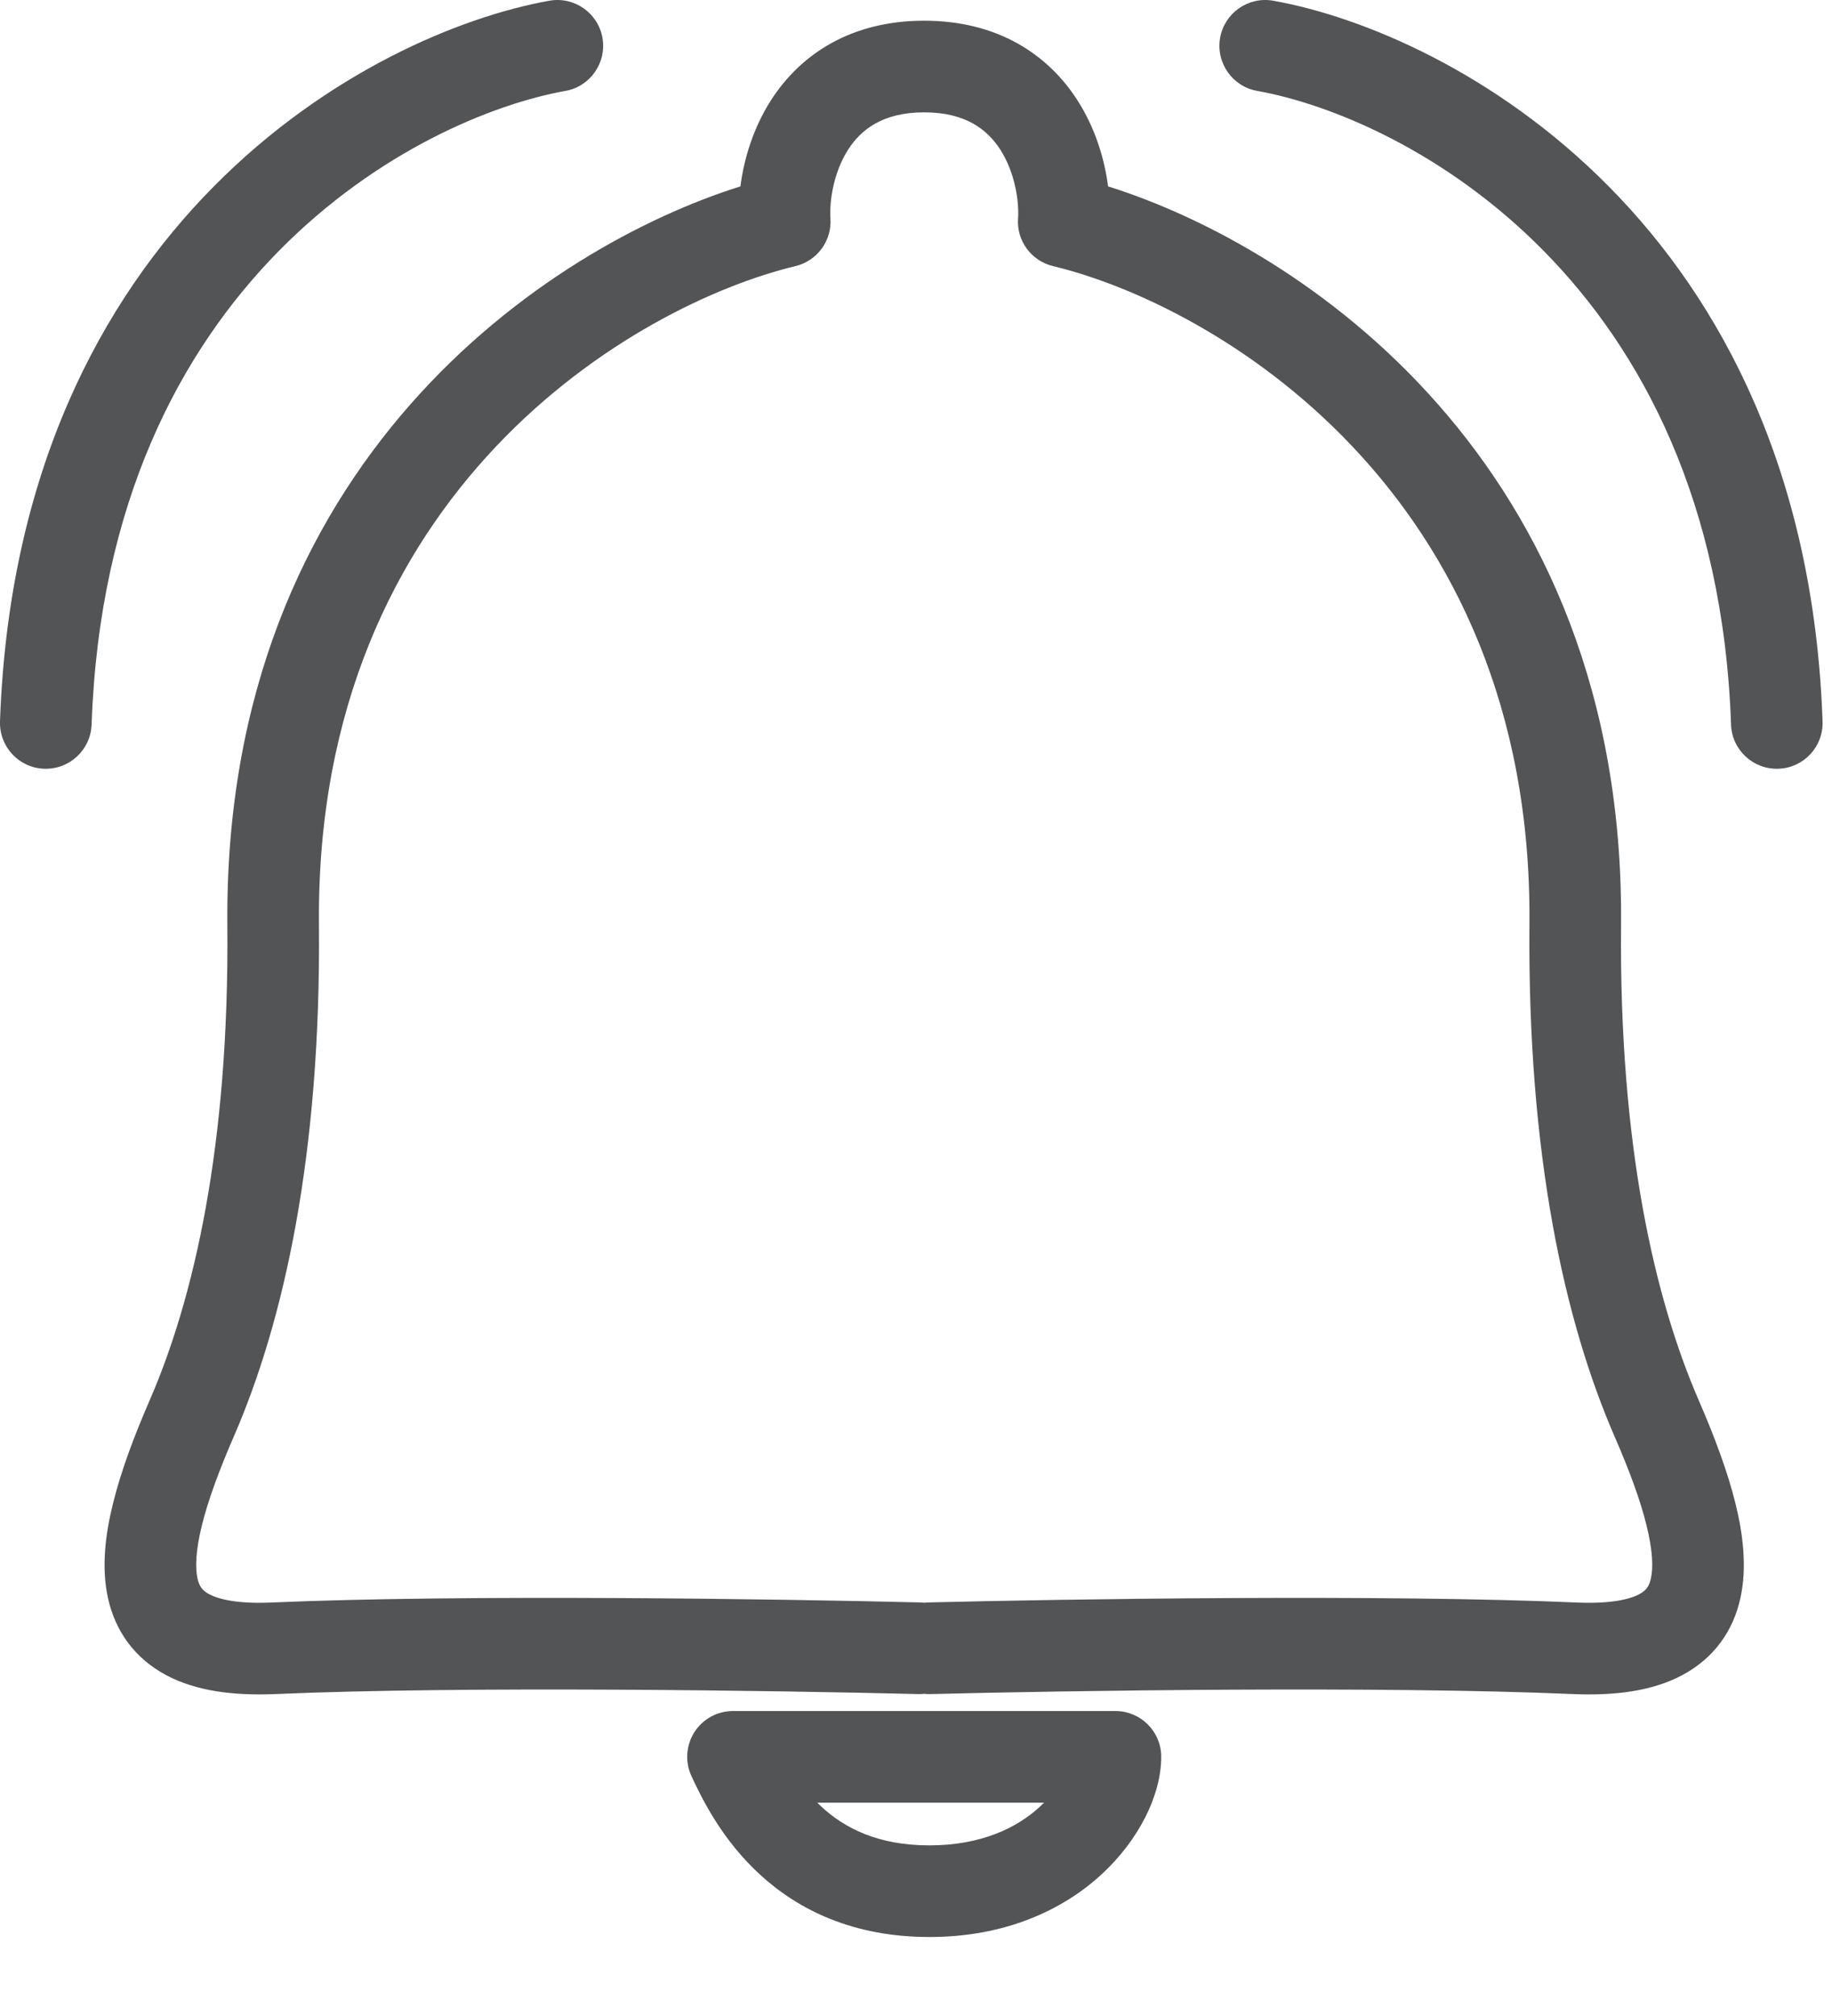 <svg width="20" height="22" viewBox="0 0 20 22" fill="none" xmlns="http://www.w3.org/2000/svg">
    <path fill-rule="evenodd" clip-rule="evenodd"
          d="M5.996 0.008C6.268 -0.041 6.528 0.14 6.577 0.412C6.625 0.684 6.444 0.944 6.173 0.992C4.561 1.281 1.17 3.051 1 7.907C0.99 8.183 0.758 8.399 0.482 8.389C0.206 8.38 -0.009 8.148 0 7.872C0.191 2.439 4.035 0.359 5.996 0.008ZM13.32 0.412C13.369 0.14 13.629 -0.041 13.901 0.008C15.862 0.359 19.706 2.439 19.897 7.872C19.907 8.148 19.691 8.38 19.415 8.389C19.139 8.399 18.907 8.183 18.898 7.907C18.727 3.051 15.336 1.281 13.725 0.992C13.453 0.944 13.272 0.684 13.32 0.412ZM11.759 1.089C11.444 0.601 10.899 0.226 10.089 0.226C9.28 0.226 8.735 0.601 8.42 1.089C8.223 1.395 8.122 1.733 8.083 2.034C5.982 2.693 2.437 5.039 2.482 10.094C2.504 12.507 2.114 14.178 1.633 15.283C1.463 15.675 1.32 16.055 1.234 16.406C1.148 16.75 1.106 17.109 1.179 17.44C1.258 17.797 1.467 18.096 1.817 18.282C2.142 18.454 2.548 18.506 3.004 18.487C5.061 18.397 8.536 18.449 10.021 18.487C10.044 18.488 10.067 18.486 10.09 18.484C10.112 18.486 10.135 18.488 10.159 18.487C11.644 18.449 15.118 18.397 17.175 18.487C17.631 18.506 18.038 18.454 18.362 18.282C18.713 18.096 18.921 17.797 19 17.44C19.073 17.109 19.031 16.75 18.946 16.406C18.859 16.055 18.716 15.675 18.546 15.283C18.066 14.178 17.675 12.507 17.697 10.094C17.742 5.039 14.198 2.693 12.097 2.034C12.058 1.733 11.956 1.394 11.759 1.089ZM10.046 17.487C10.061 17.488 10.075 17.489 10.09 17.49C10.104 17.489 10.118 17.488 10.133 17.487C11.619 17.45 15.124 17.396 17.219 17.488C17.591 17.504 17.793 17.451 17.894 17.398C17.97 17.358 18.004 17.312 18.023 17.224C18.049 17.11 18.044 16.925 17.975 16.645C17.908 16.372 17.789 16.05 17.629 15.682C17.081 14.423 16.675 12.607 16.697 10.085C16.739 5.341 13.234 3.321 11.496 2.904C11.259 2.847 11.097 2.628 11.114 2.385C11.127 2.189 11.078 1.878 10.919 1.631C10.779 1.415 10.543 1.226 10.089 1.226C9.636 1.226 9.4 1.415 9.26 1.631C9.102 1.877 9.053 2.189 9.066 2.385C9.082 2.628 8.921 2.847 8.684 2.904C6.946 3.321 3.44 5.341 3.482 10.085C3.505 12.607 3.098 14.423 2.55 15.682C2.39 16.05 2.272 16.372 2.204 16.645C2.135 16.925 2.131 17.11 2.156 17.224C2.175 17.312 2.21 17.358 2.285 17.398C2.386 17.451 2.588 17.504 2.961 17.488C5.055 17.396 8.561 17.45 10.046 17.487ZM8.002 18.672C7.832 18.672 7.673 18.758 7.581 18.902C7.489 19.046 7.477 19.226 7.548 19.381C7.668 19.641 7.888 20.082 8.296 20.456C8.717 20.843 9.315 21.138 10.146 21.138C10.97 21.138 11.598 20.847 12.024 20.456C12.429 20.084 12.677 19.593 12.677 19.172C12.677 18.895 12.453 18.672 12.177 18.672H8.002ZM8.972 19.72C8.955 19.704 8.938 19.688 8.922 19.672H11.398C11.382 19.688 11.365 19.704 11.348 19.72C11.108 19.94 10.721 20.138 10.146 20.138C9.578 20.138 9.217 19.945 8.972 19.72Z"
          fill="#535456"/>
</svg>
